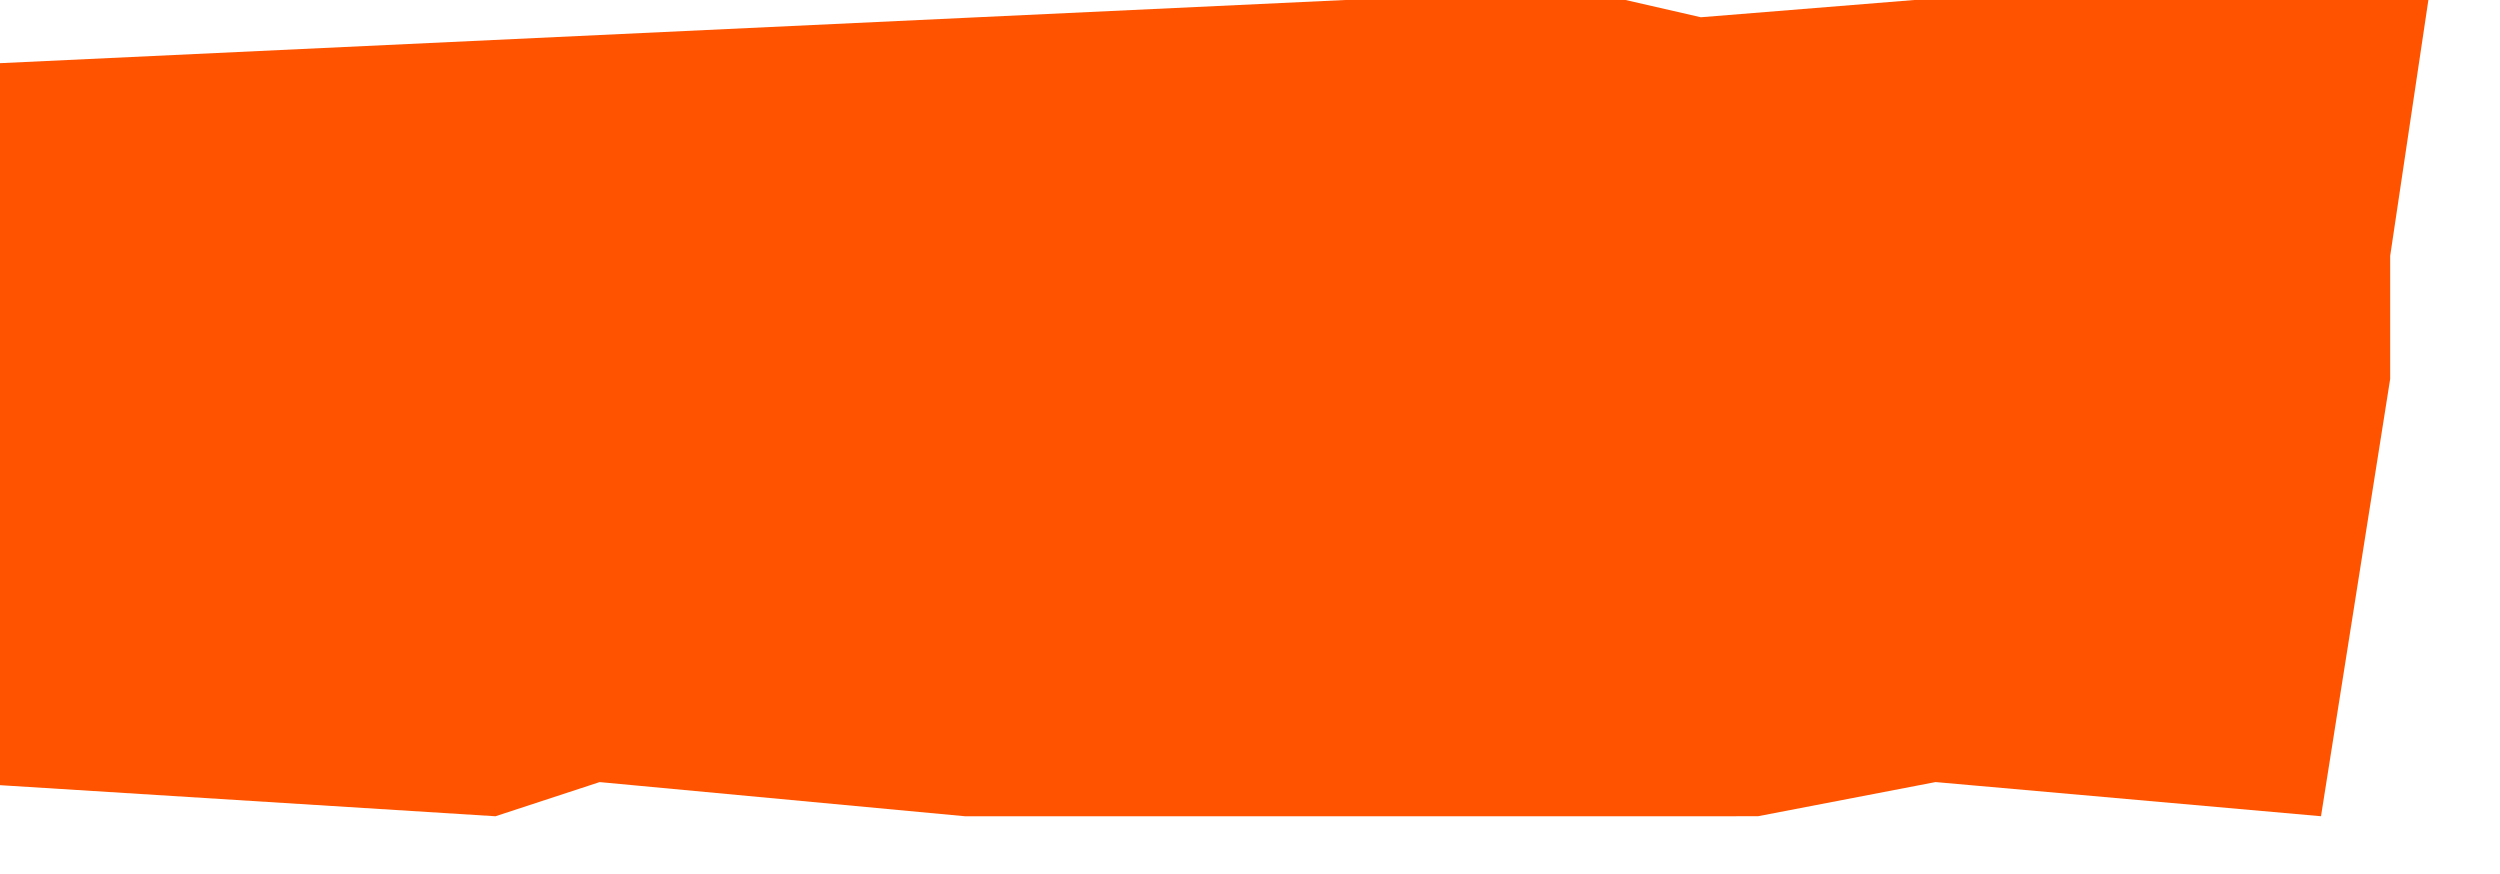 <svg width="183" height="64" viewBox="0 0 183 64" preserveAspectRatio="none" fill="none" xmlns="http://www.w3.org/2000/svg">
<g filter="url(#filter0_i)">
<path d="M117.524 63.75L132.683 63.748L145.683 61.247L173.897 63.748L178.961 31.735V22.731L182.217 0.921L128.501 5.263L119.501 3.2L2.405 8.699L0.405 24.732L2.405 31.735L0.405 61.249L40.267 63.75L47.892 61.249L74.642 63.75H117.524Z" fill="#FF5300"/>
</g>

<defs>
<filter id="filter0_i" x="0.405" y="0.921" width="181.812" height="62.829" filterUnits="userSpaceOnUse" color-interpolation-filters="sRGB">
<feFlood flood-opacity="0" result="BackgroundImageFix"/>
<feBlend mode="normal" in="SourceGraphic" in2="BackgroundImageFix" result="shape"/>
<feColorMatrix in="SourceAlpha" type="matrix" values="0 0 0 0 0 0 0 0 0 0 0 0 0 0 0 0 0 0 127 0" result="hardAlpha"/>
<feOffset dx="-4" dy="-4"/>
<feComposite in2="hardAlpha" operator="arithmetic" k2="-1" k3="1"/>
<feColorMatrix type="matrix" values="0 0 0 0 0 0 0 0 0 0 0 0 0 0 0 0 0 0 0.25 0"/>
<feBlend mode="normal" in2="shape" result="effect1_innerShadow"/>
</filter>
</defs>
</svg>
